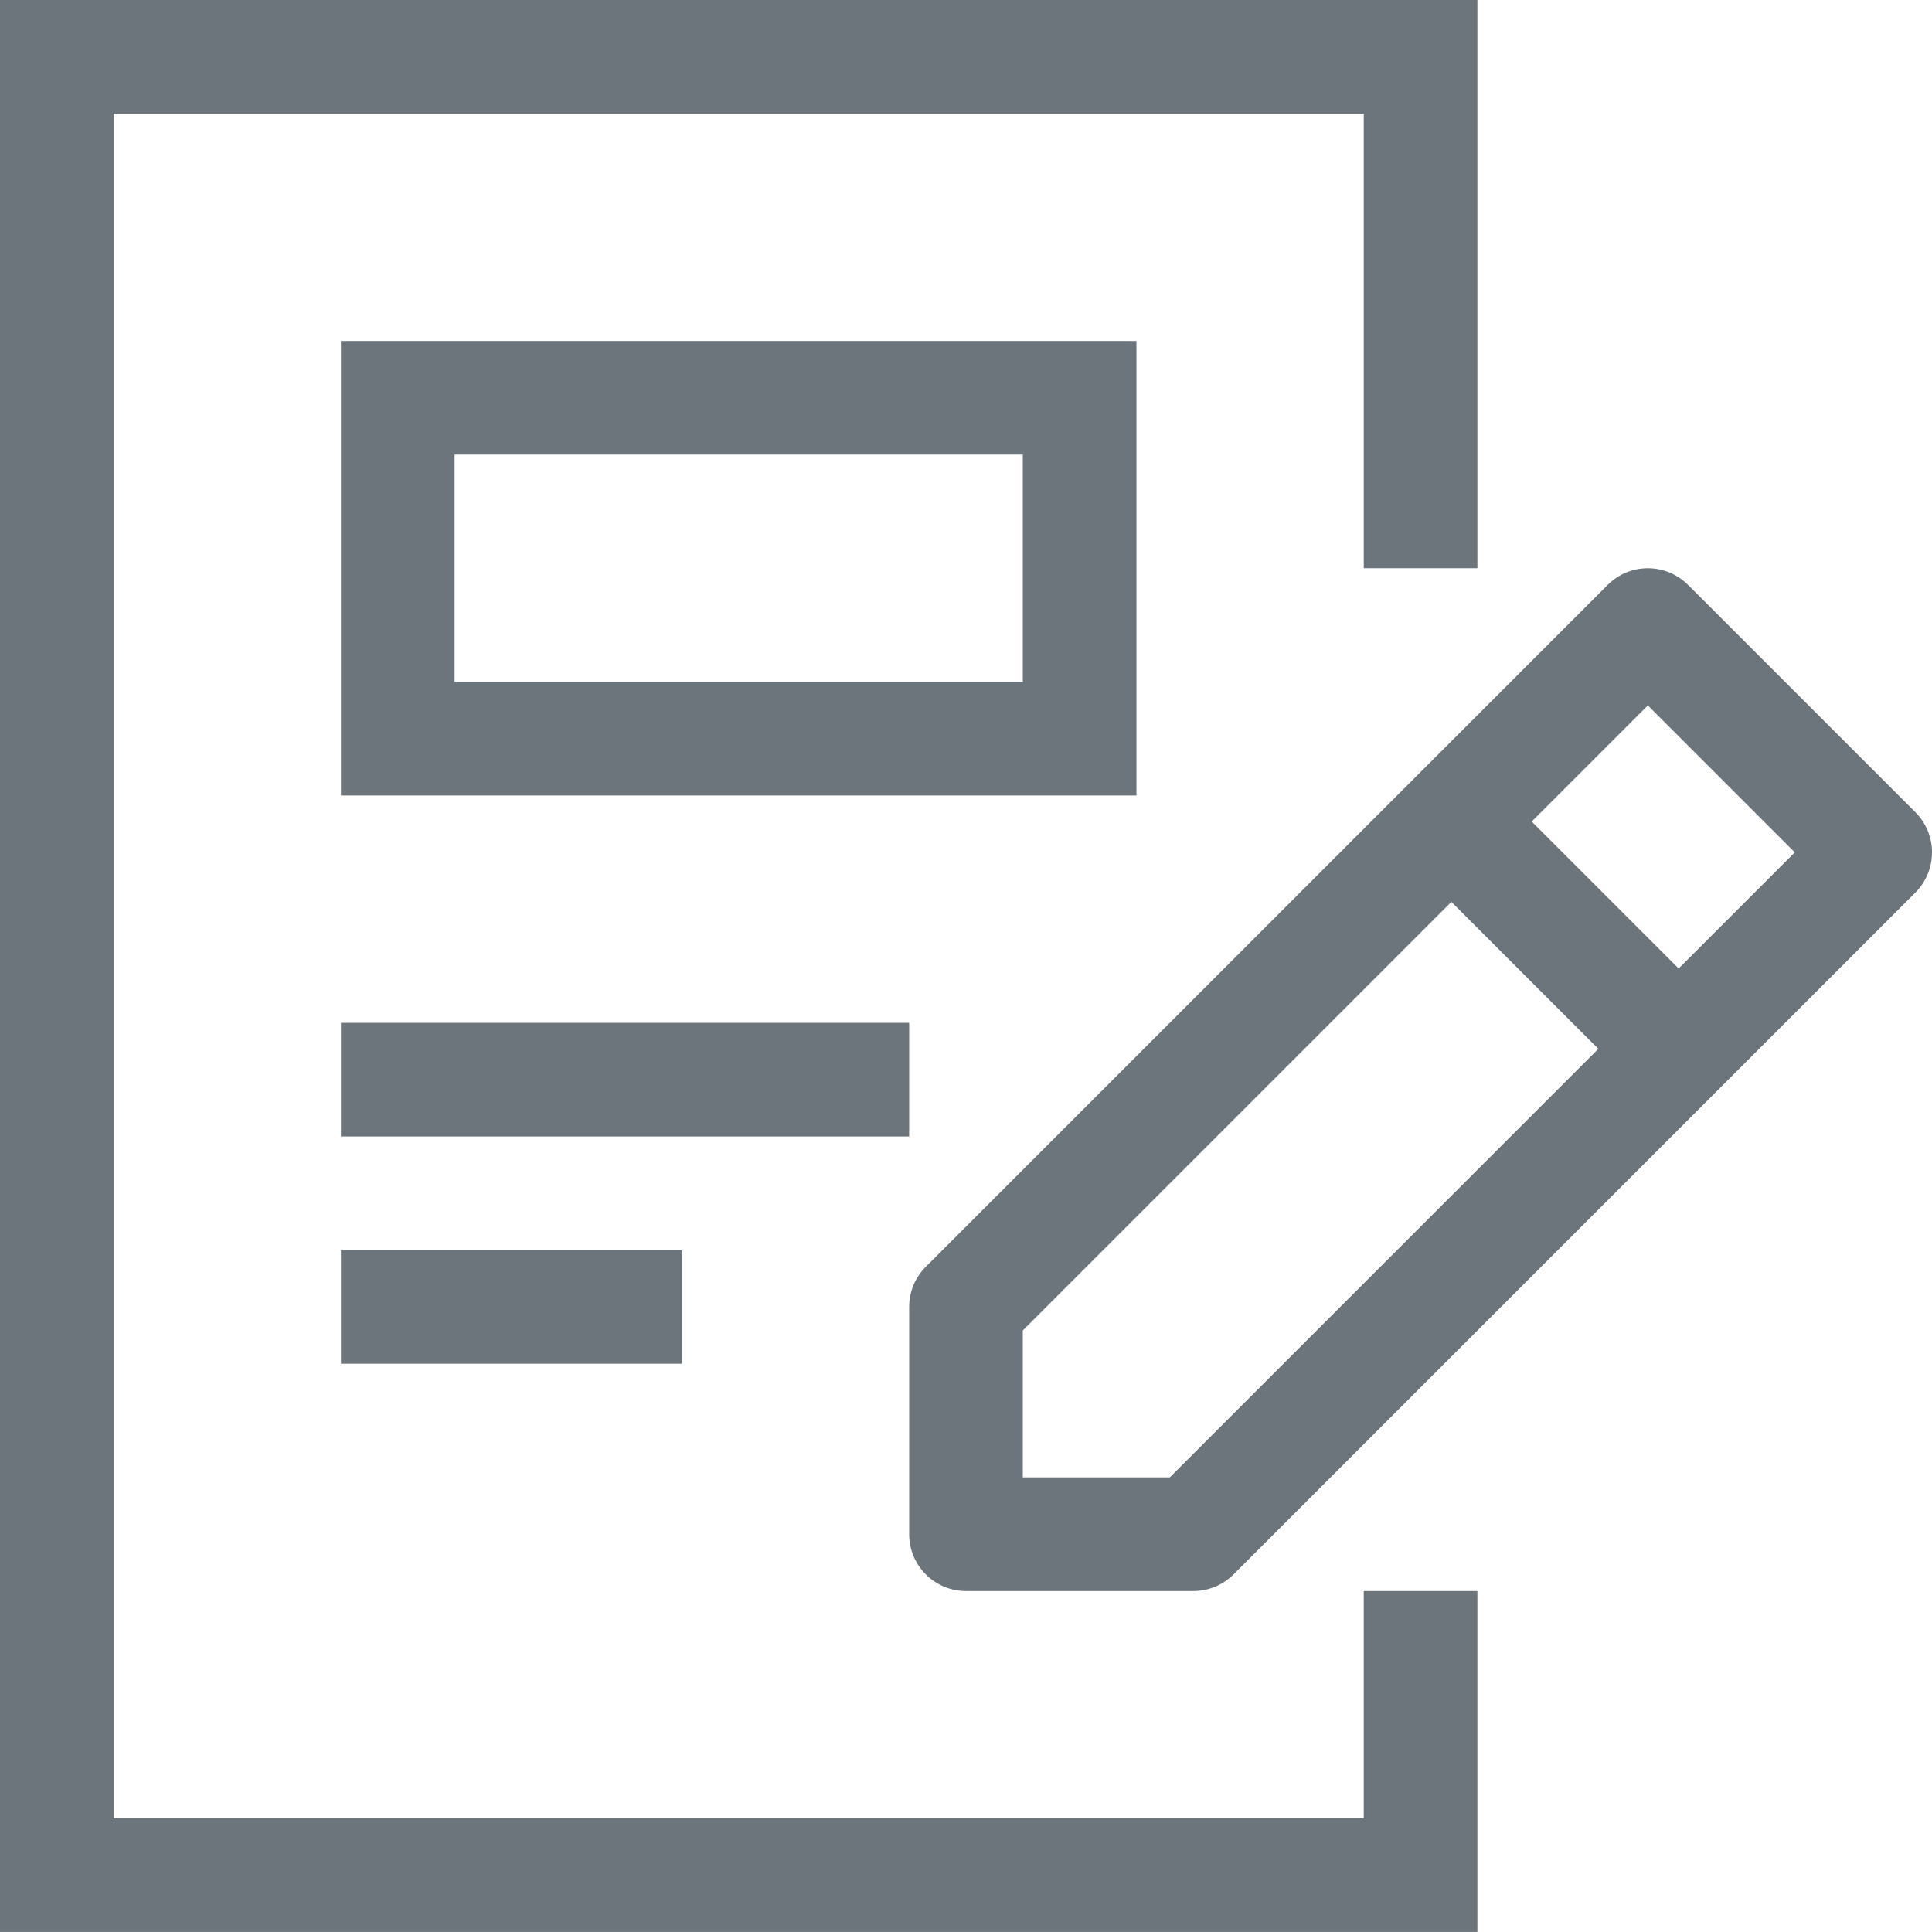 <svg xmlns:xlink="http://www.w3.org/1999/xlink" xmlns="http://www.w3.org/2000/svg" name="IconAssignment" viewBox="0 0 1920 1920" rotate="0"   aria-hidden="true" role="presentation" focusable="false" class="esvoZ_bGBk esvoZ_drOs esvoZ_eXrk cGqzL_bGBk cGqzL_dIzR cGqzL_owrh" style="width: 1em; height: 1em;" width="1920"  height="1920" ><g role="presentation" fill="#6C757C"><path d="M1468.214,0 L1468.214,564.698 L1355.274,564.698 L1355.274,112.94 L112.94,112.94 L112.94,1807.032 L1355.274,1807.032 L1355.274,1581.153 L1468.214,1581.153 L1468.214,1919.972 L2.5243549e-29,1919.972 L2.5243549e-29,0 L1468.214,0 Z M1597.642,581.311 C1619.779,559.175 1655.467,559.175 1677.604,581.311 L1677.604,581.311 L1903.483,807.19 C1925.506,829.213 1925.506,864.902 1903.483,887.038 L1903.483,887.038 L1225.845,1564.675 C1215.229,1575.179 1200.886,1581.165 1185.865,1581.165 L1185.865,1581.165 L959.986,1581.165 C928.815,1581.165 903.516,1555.866 903.516,1524.695 L903.516,1524.695 L903.516,1298.816 C903.516,1283.795 909.502,1269.451 920.005,1258.948 L920.005,1258.948 Z M1442.351,896.299 L1016.456,1322.194 L1016.456,1468.225 L1162.486,1468.225 L1588.381,1042.33 L1442.351,896.299 Z M677.637,1242.346 L677.637,1355.285 L338.819,1355.285 L338.819,1242.346 L677.637,1242.346 Z M903.516,1016.467 L903.516,1129.406 L338.819,1129.406 L338.819,1016.467 L903.516,1016.467 Z M1637.623,701.027 L1522.199,816.451 L1668.23,962.482 L1783.654,847.058 L1637.623,701.027 Z M1129.395,338.83 L1129.395,790.588 L338.819,790.588 L338.819,338.83 L1129.395,338.83 Z M1016.456,451.769 L451.758,451.769 L451.758,677.648 L1016.456,677.648 L1016.456,451.769 Z" fill-rule="evenodd" stroke="none" stroke-width="1" fill="#6C757C"></path></g></svg>